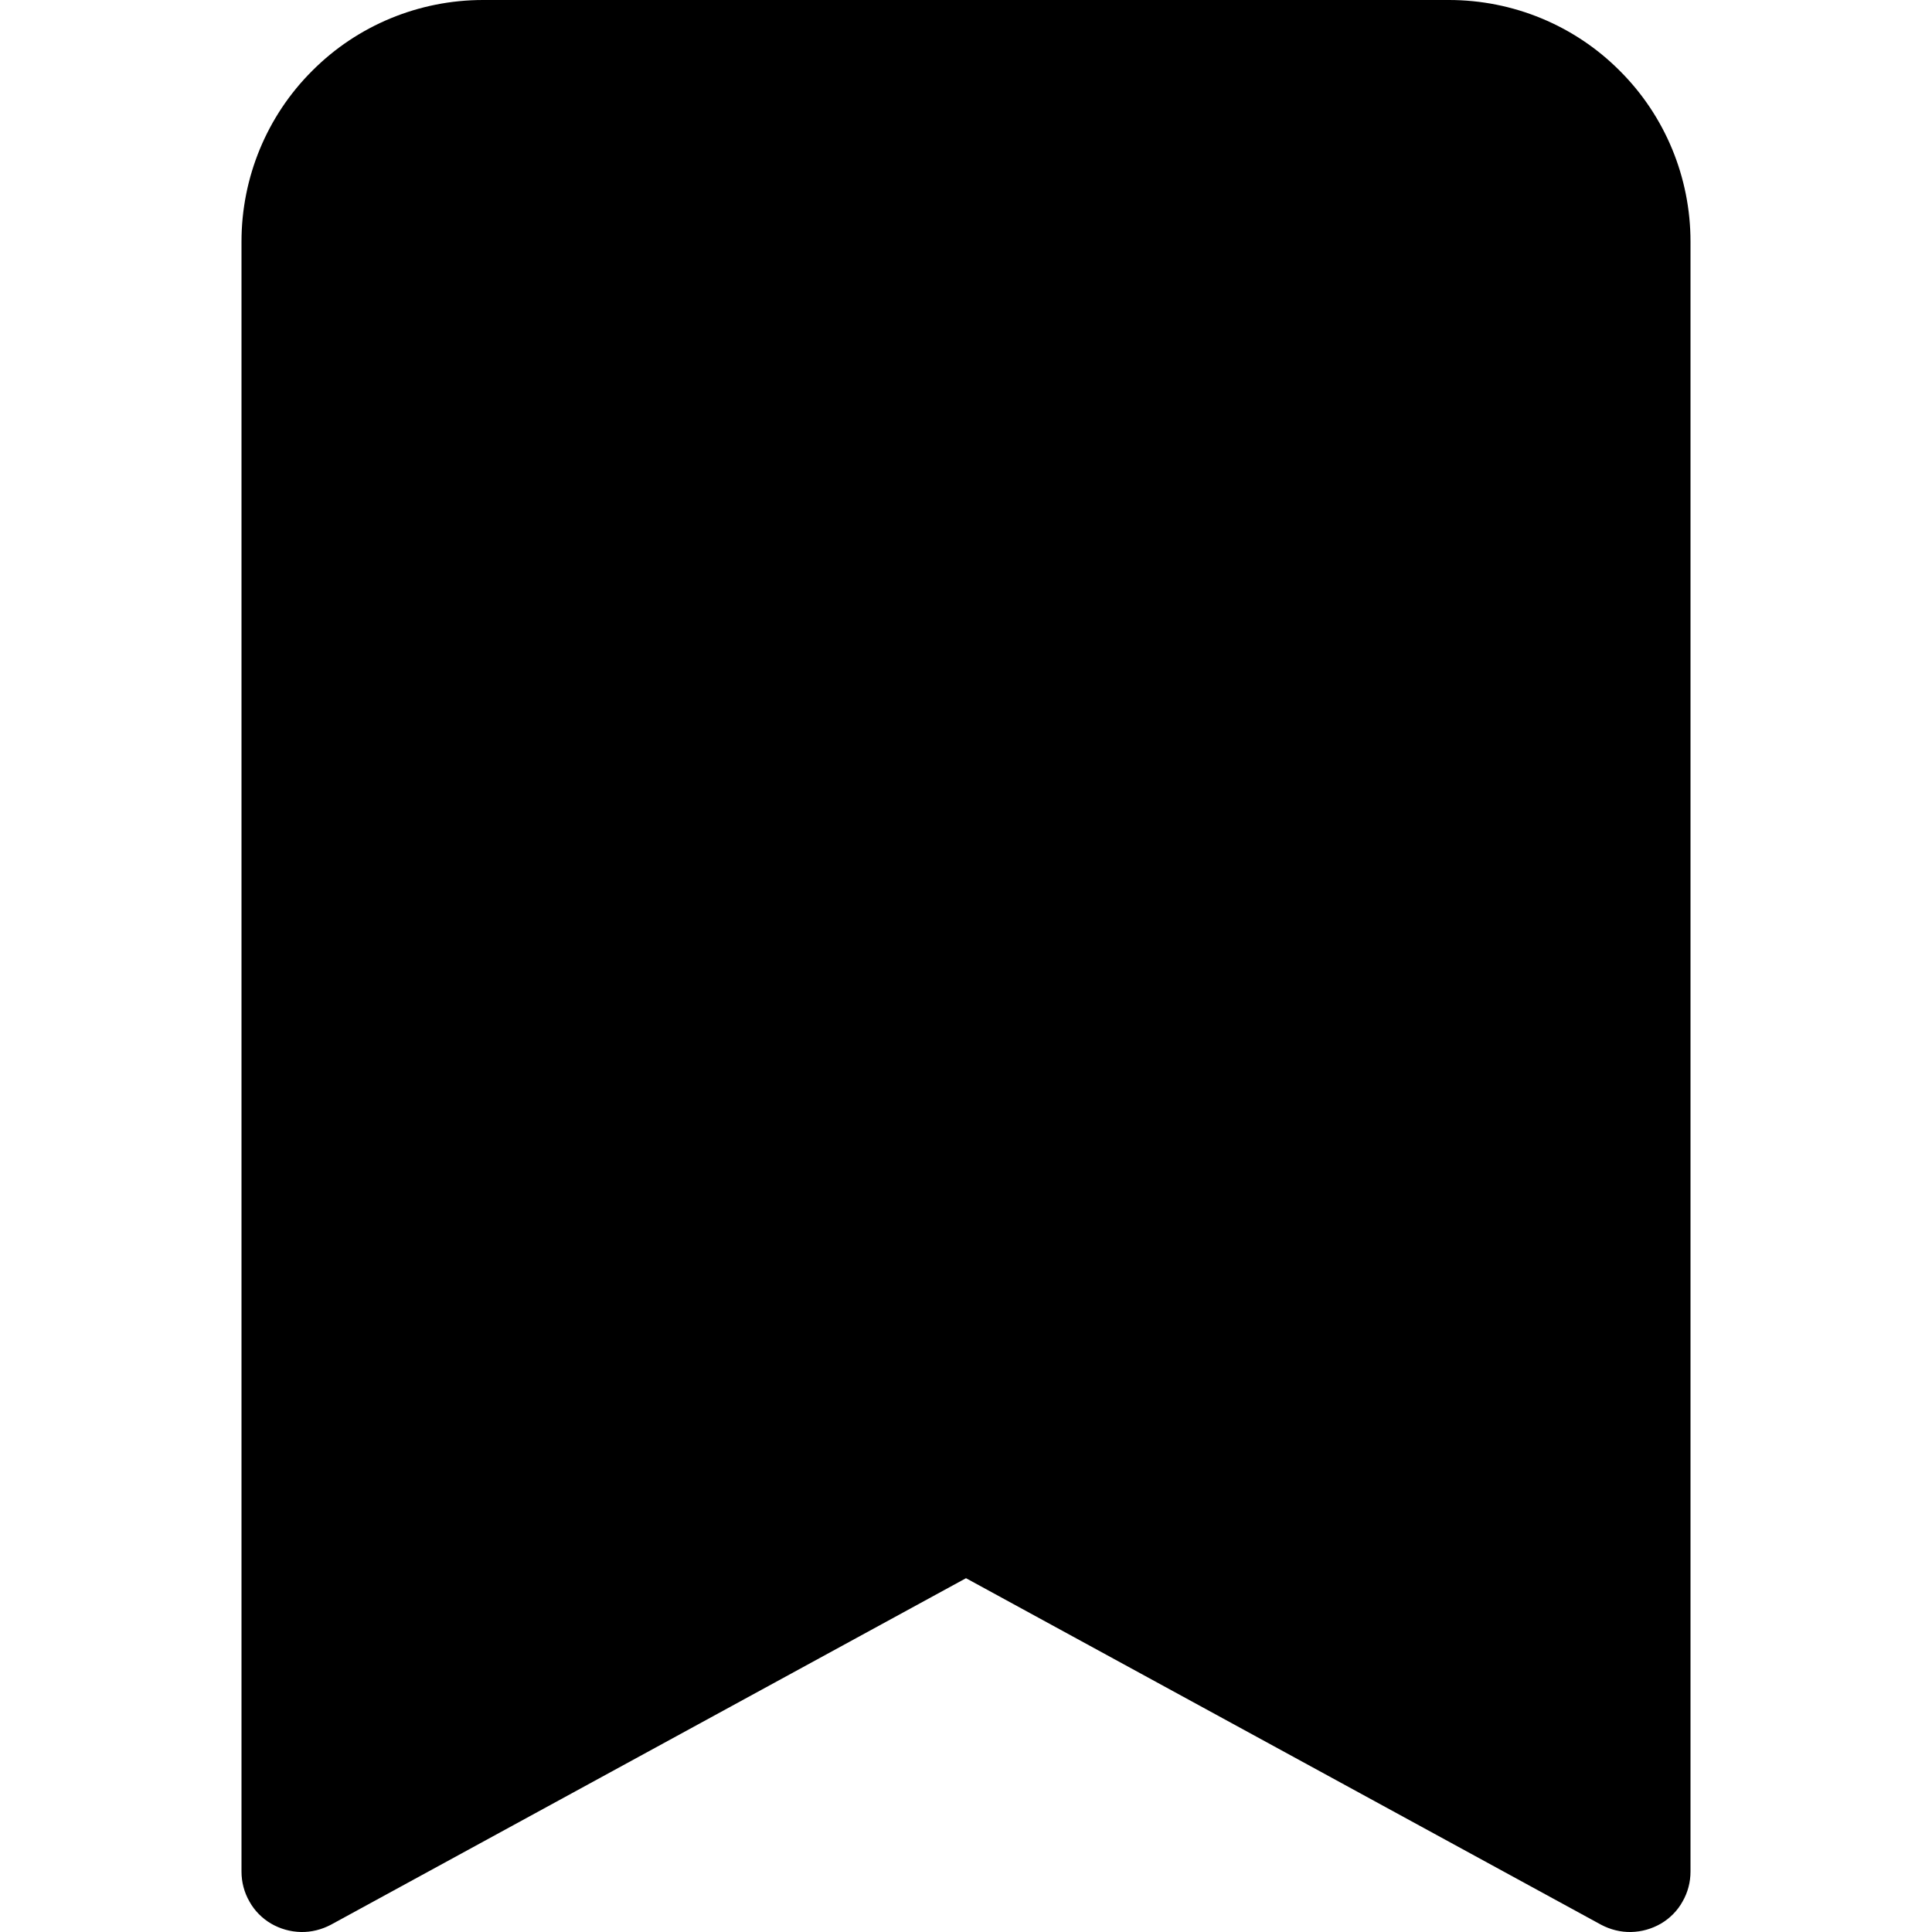 <svg width="8" height="8" viewBox="0 0 8 8" fill="none" xmlns="http://www.w3.org/2000/svg">
<g clip-path="url(#clip0_927_1908)">
<path d="M1 1V7.75C1 7.793 1.011 7.836 1.033 7.874C1.054 7.912 1.085 7.943 1.122 7.965C1.16 7.987 1.202 7.999 1.246 8C1.289 8.001 1.332 7.99 1.37 7.97L4 6.535L6.63 7.97C6.668 7.99 6.711 8.001 6.754 8C6.798 7.999 6.84 7.987 6.878 7.965C6.915 7.943 6.946 7.912 6.967 7.874C6.989 7.836 7 7.793 7 7.75V1C7 0.735 6.895 0.48 6.707 0.293C6.52 0.105 6.265 0 6 0L2 0C1.735 0 1.48 0.105 1.293 0.293C1.105 0.48 1 0.735 1 1V1Z" fill="black"/>
</g>
<defs>
<clipPath id="clip0_927_1908">
<rect width="8" height="8" fill="white"/>
</clipPath>
</defs>
</svg>
